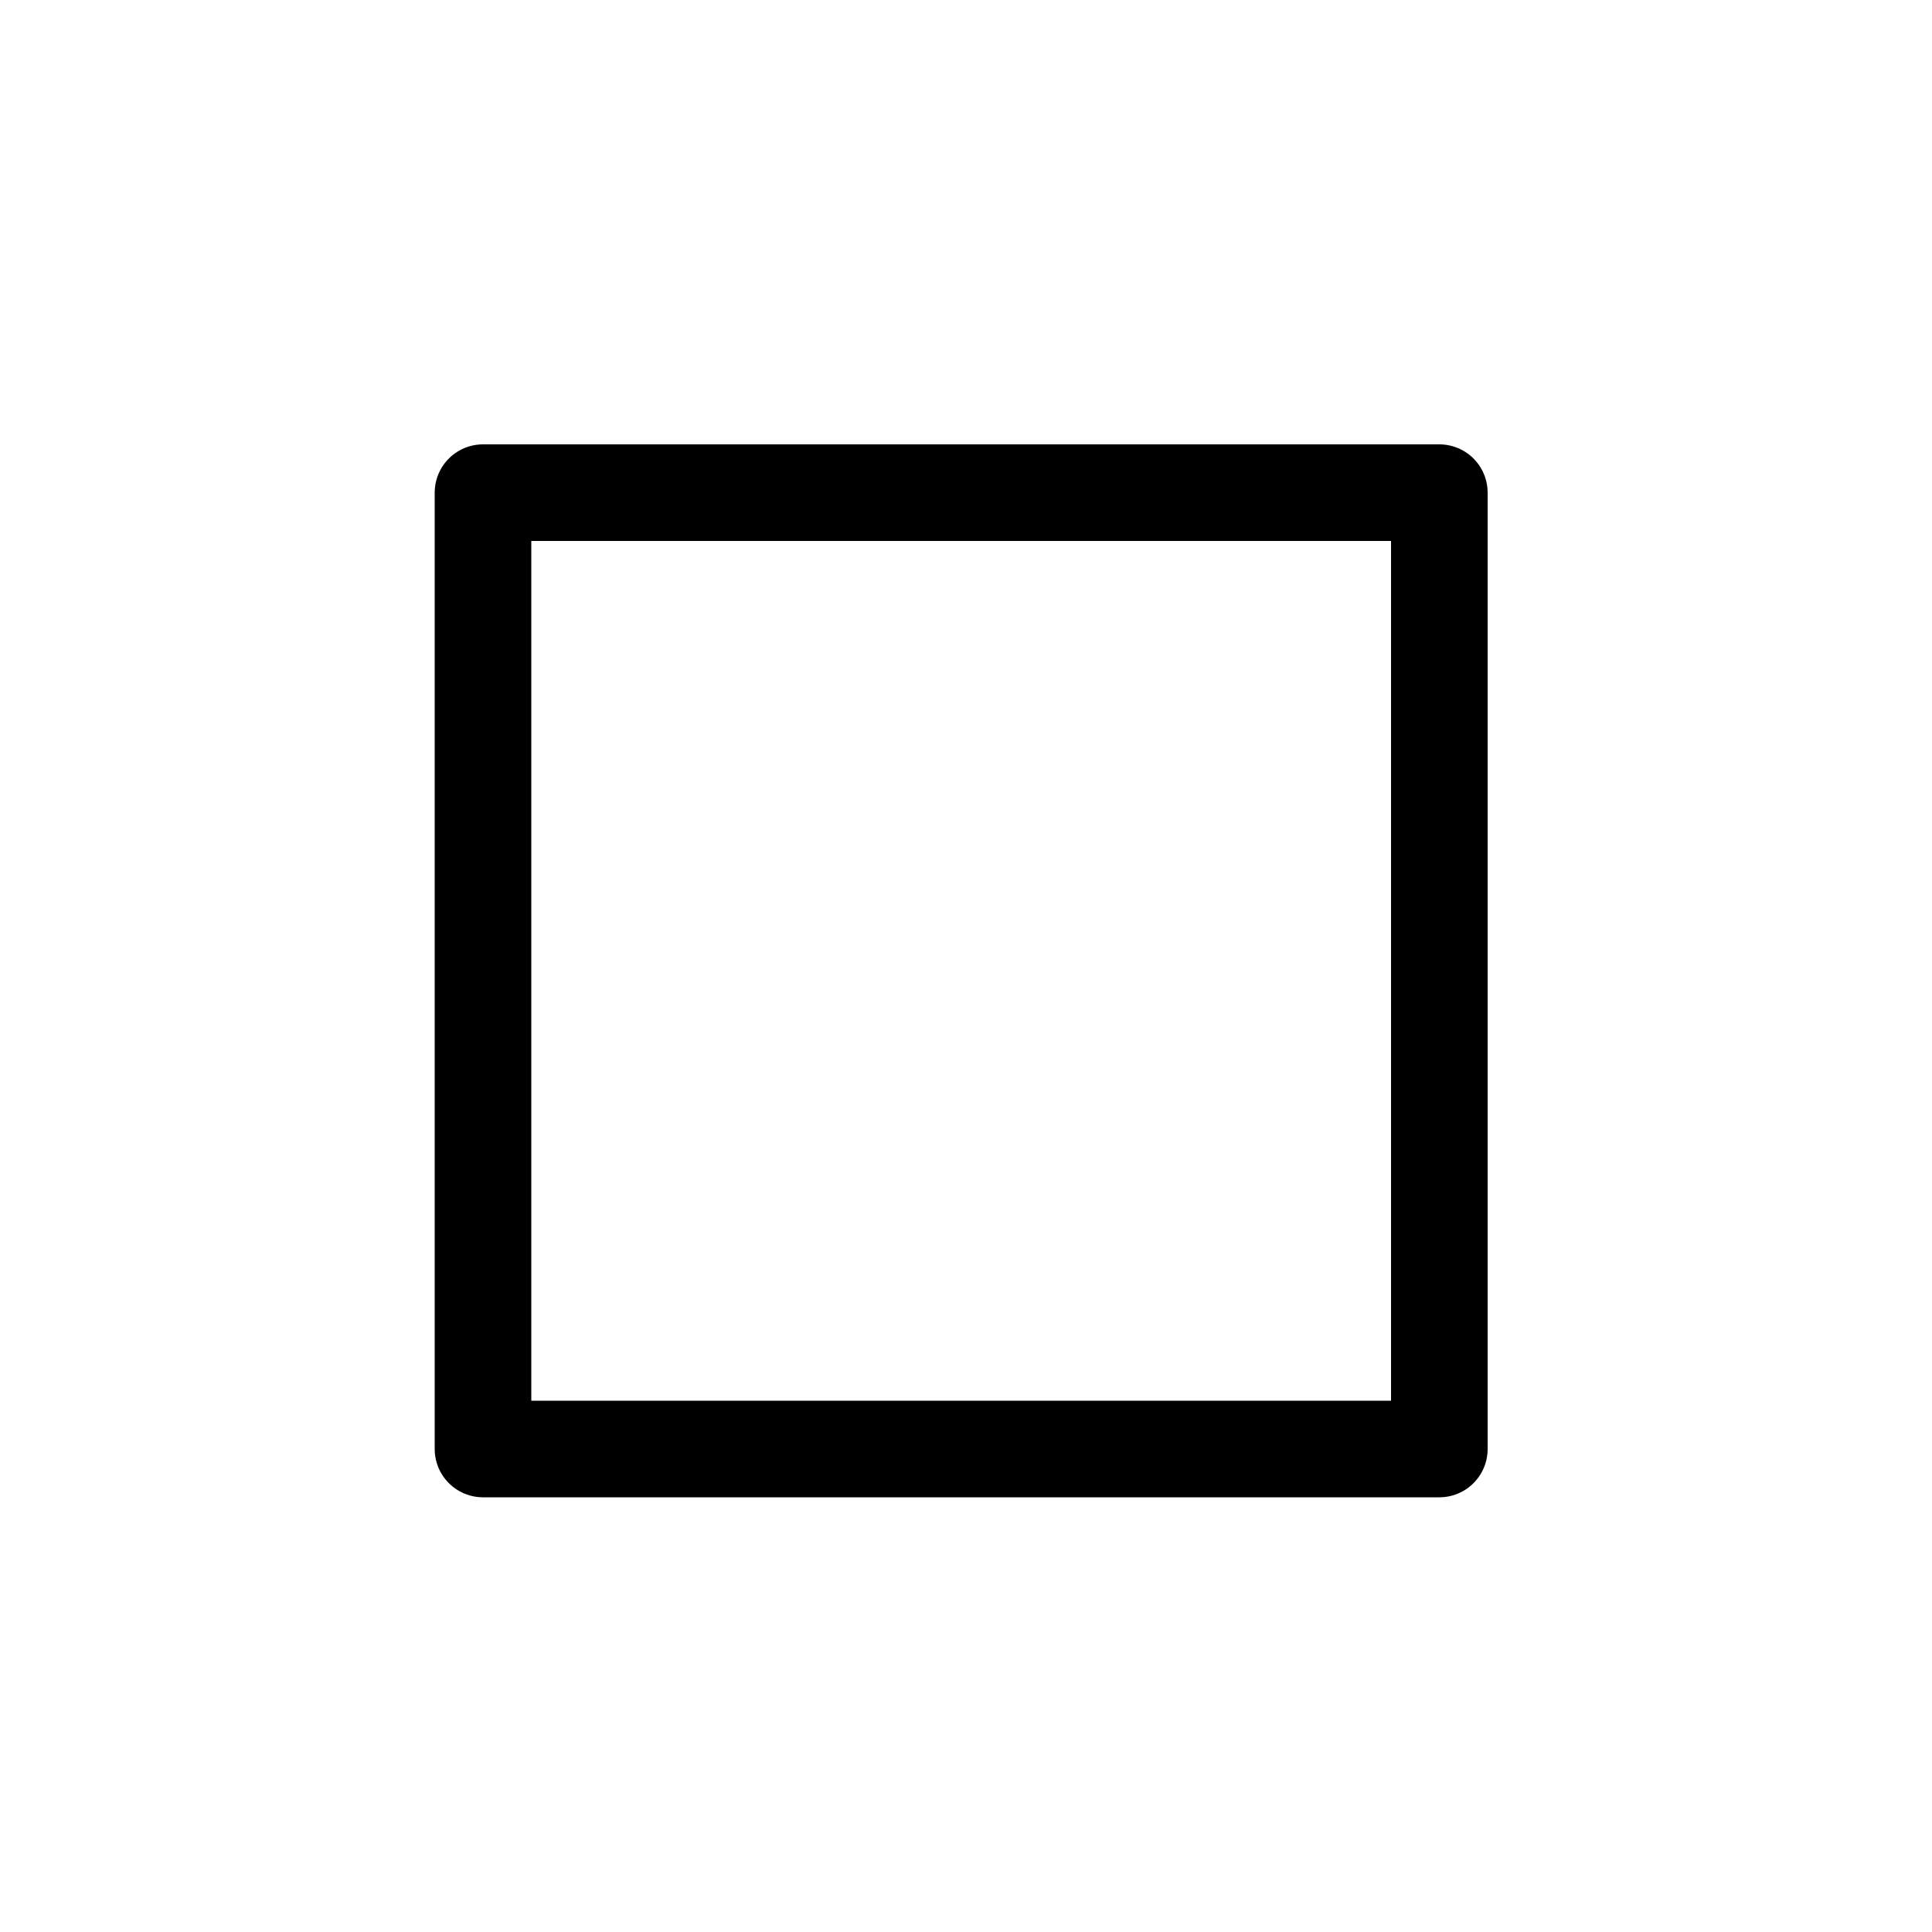 <svg xmlns="http://www.w3.org/2000/svg" viewBox="0 0 2 2"><path fill="none" d="M0 0h2v2H0z"/><path fill="none" d="M0 2h.75m1.24 0h-.75M0 1h.75m1.24 0h-.75M0 .01h.75m1.24 0h-.75M0 2v-.75M0 .01v.75M1 2v-.75M1 .01v.75M1.99 2v-.75m0-1.24v.75" color="#000"/><path fill="none" stroke="#000" stroke-linecap="round" stroke-linejoin="round" stroke-width=".1" d="M.5 1.5V.51h.99v.99H.5Z" color="#000"/></svg>